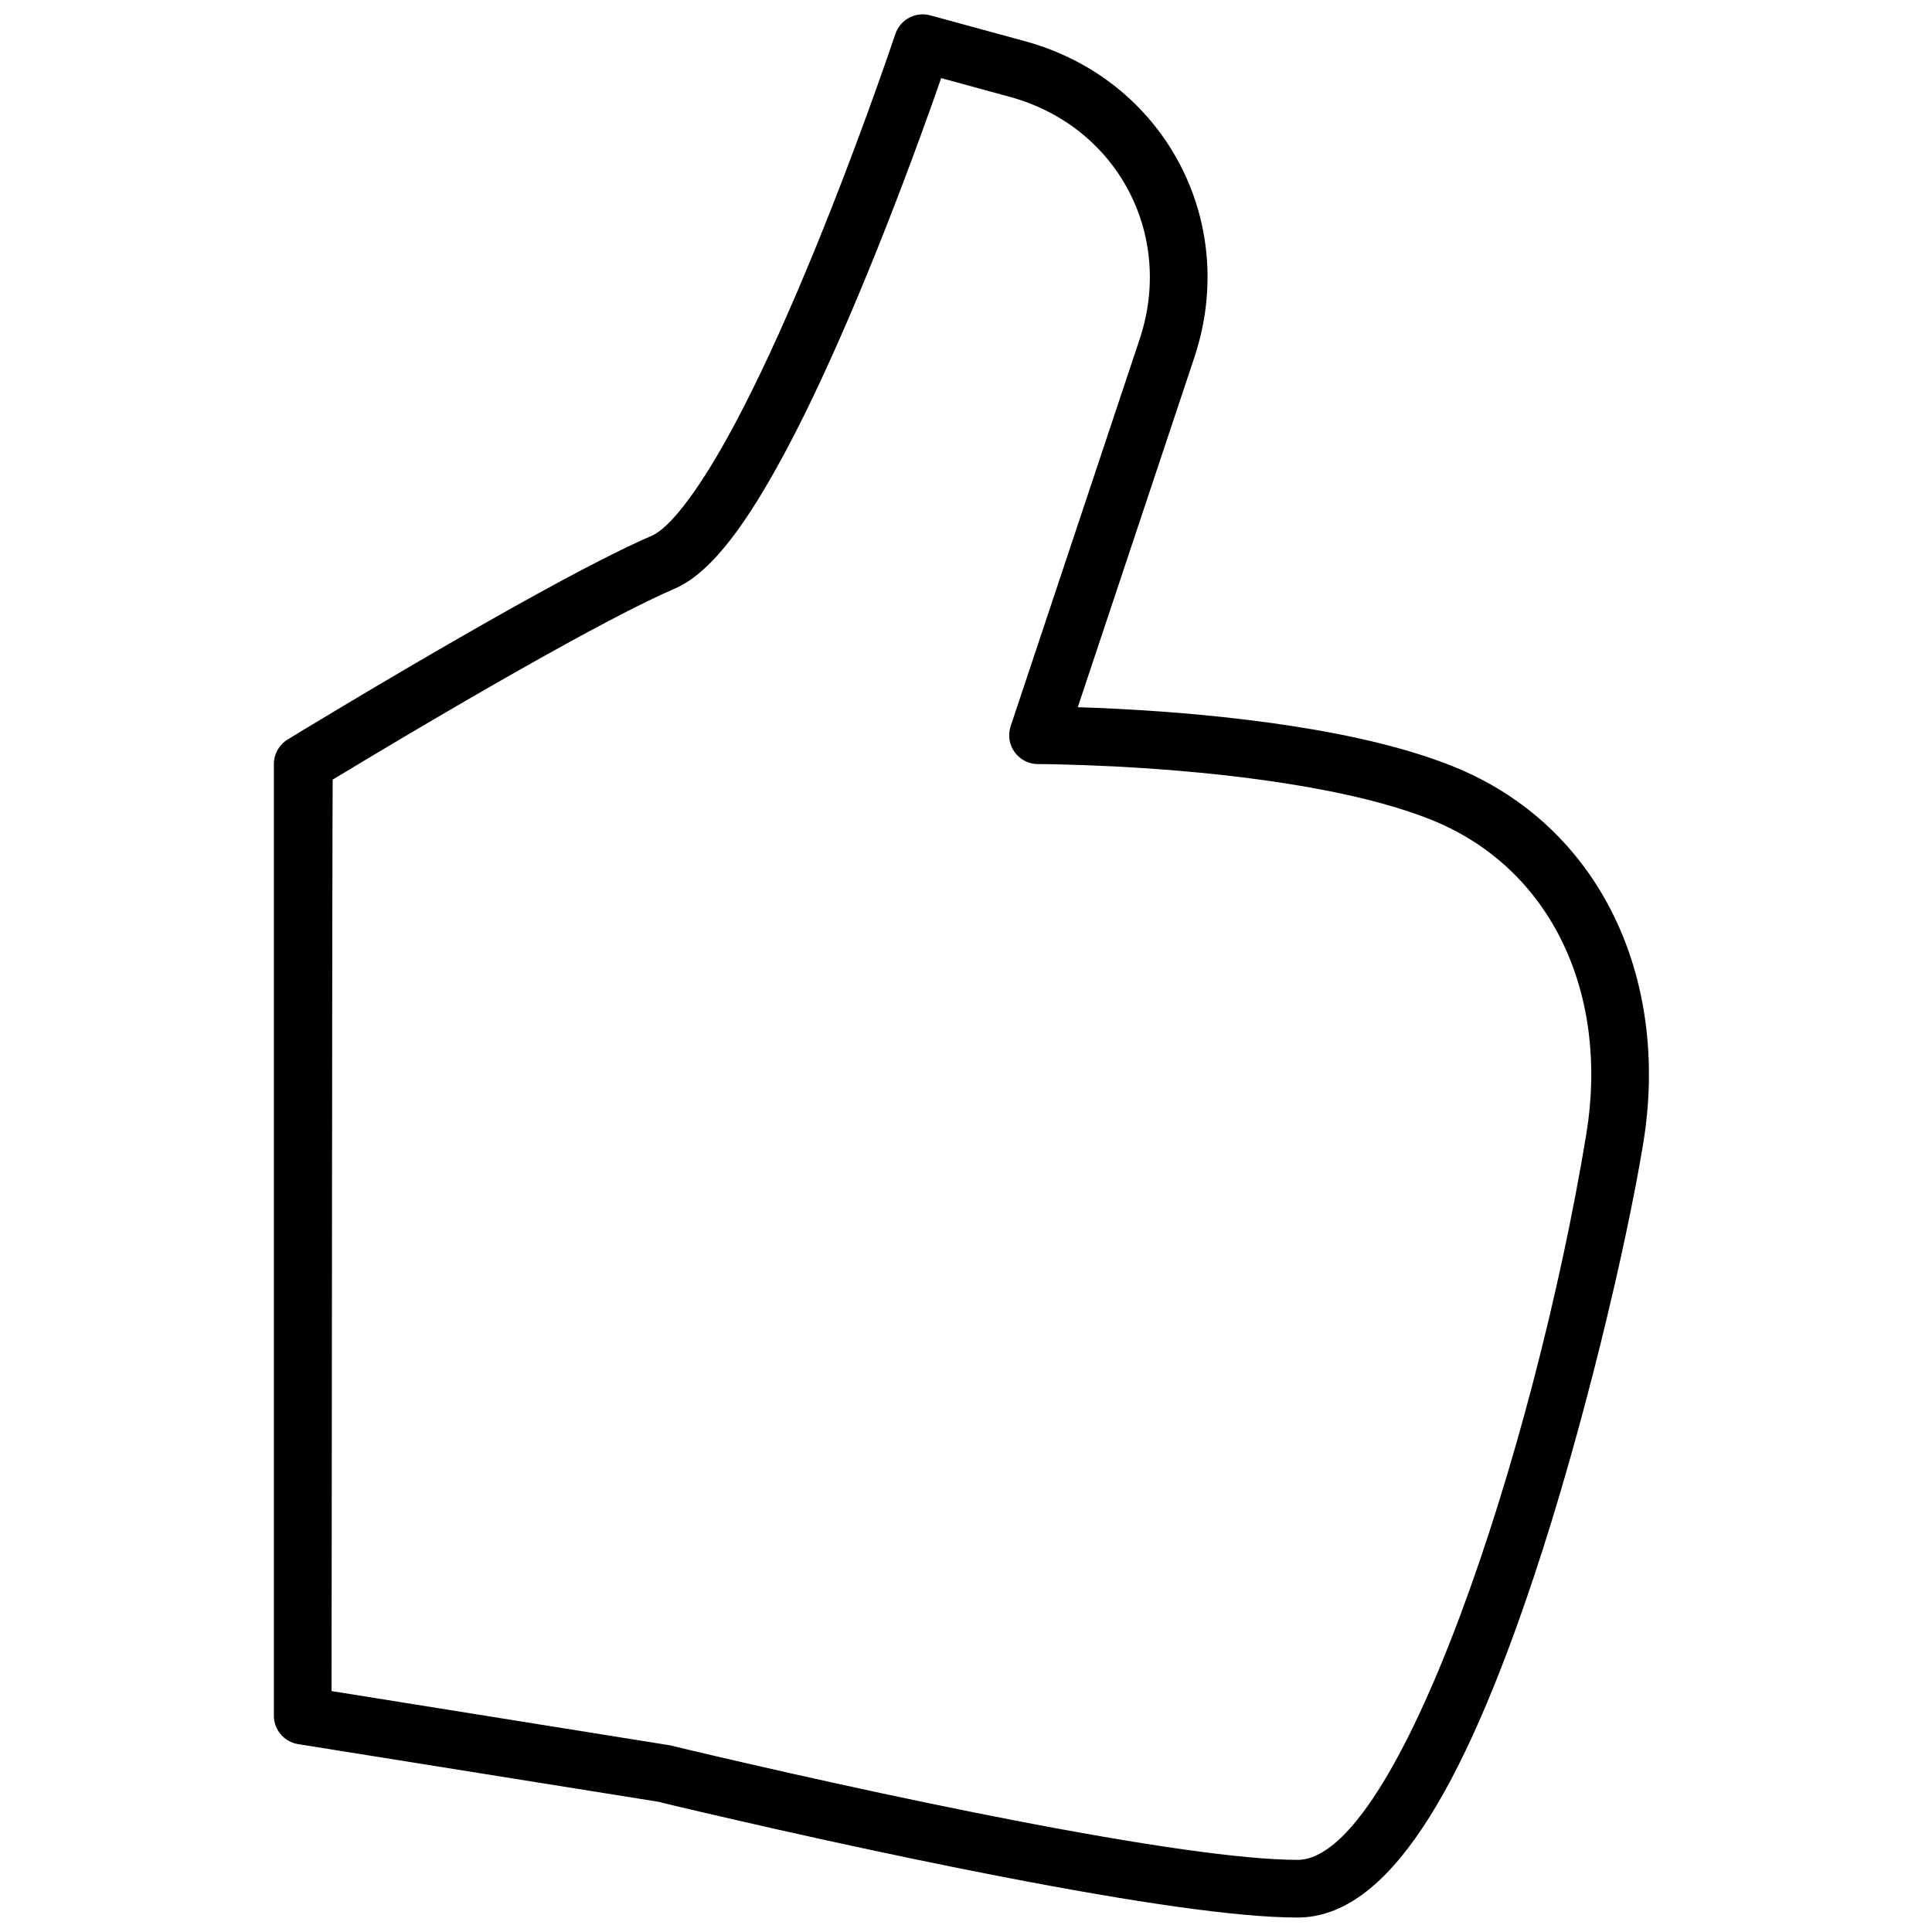 <svg height='100px' width='100px'  fill="#000000" xmlns="http://www.w3.org/2000/svg" viewBox="0 0 48 67" x="0px" y="0px"><path fill="#000000" d="M336.245,560.582 C338.298,560.687 340.352,560.877 342.277,561.173 C344.476,561.511 346.367,561.969 347.869,562.569 C353.008,564.625 355.426,569.943 354.484,575.66 C353.876,579.355 352.362,585.669 350.71,590.63 C348.207,598.148 345.615,602.498 342.498,602.498 C340.432,602.498 336.87,601.98 332.187,601.071 C331.234,600.887 330.246,600.688 329.232,600.477 C327.119,600.038 324.985,599.568 322.938,599.097 C322.221,598.933 321.566,598.78 320.987,598.643 C320.639,598.56 320.393,598.501 320.34,598.485 L307.84,596.485 C307.354,596.408 306.998,595.989 306.998,595.498 L306.998,562.498 C306.998,562.149 307.179,561.826 307.476,561.645 C307.572,561.586 307.75,561.477 308.001,561.325 C308.419,561.072 308.888,560.791 309.395,560.487 C310.846,559.62 312.322,558.753 313.737,557.943 C313.974,557.807 314.208,557.674 314.439,557.543 C316.913,556.14 318.858,555.113 320.104,554.579 C320.698,554.324 321.641,553.129 322.708,551.209 C323.474,549.831 324.288,548.121 325.129,546.158 C325.97,544.196 326.792,542.091 327.561,539.984 C327.83,539.247 328.074,538.562 328.287,537.948 C328.414,537.581 328.503,537.319 328.549,537.182 C328.717,536.678 329.249,536.393 329.761,536.533 L333.046,537.429 C337.863,538.743 340.497,543.662 338.919,548.395 L334.876,560.525 C335.306,560.539 335.764,560.557 336.245,560.582 Z M329.44,540.67 C328.659,542.808 327.824,544.947 326.967,546.946 C326.101,548.967 325.26,550.734 324.456,552.181 C323.176,554.485 322.039,555.925 320.891,556.417 C319.734,556.913 317.837,557.915 315.425,559.283 C315.197,559.412 314.966,559.544 314.731,559.679 C313.328,560.482 311.862,561.343 310.421,562.204 C309.917,562.505 309.452,562.785 309.037,563.036 C309.028,563.042 309.015,573.578 308.998,594.645 L320.733,596.526 C320.86,596.557 321.103,596.615 321.448,596.697 C322.023,596.833 322.673,596.985 323.385,597.148 C325.42,597.615 327.54,598.083 329.639,598.519 C330.645,598.728 331.624,598.925 332.568,599.108 C337.125,599.992 340.603,600.498 342.498,600.498 C345.983,600.498 350.7,586.333 352.511,575.335 C353.31,570.482 351.32,566.104 347.126,564.426 C345.788,563.891 344.034,563.467 341.973,563.15 C340.123,562.865 338.133,562.682 336.142,562.579 C335.445,562.544 334.797,562.521 334.217,562.508 C333.871,562.5 333.625,562.498 333.498,562.498 C332.815,562.498 332.333,561.829 332.549,561.182 L337.022,547.763 C338.236,544.119 336.229,540.37 332.52,539.359 L330.139,538.709 C329.932,539.306 329.698,539.964 329.44,540.67 Z" transform="translate(-307 -536)"></path></svg>